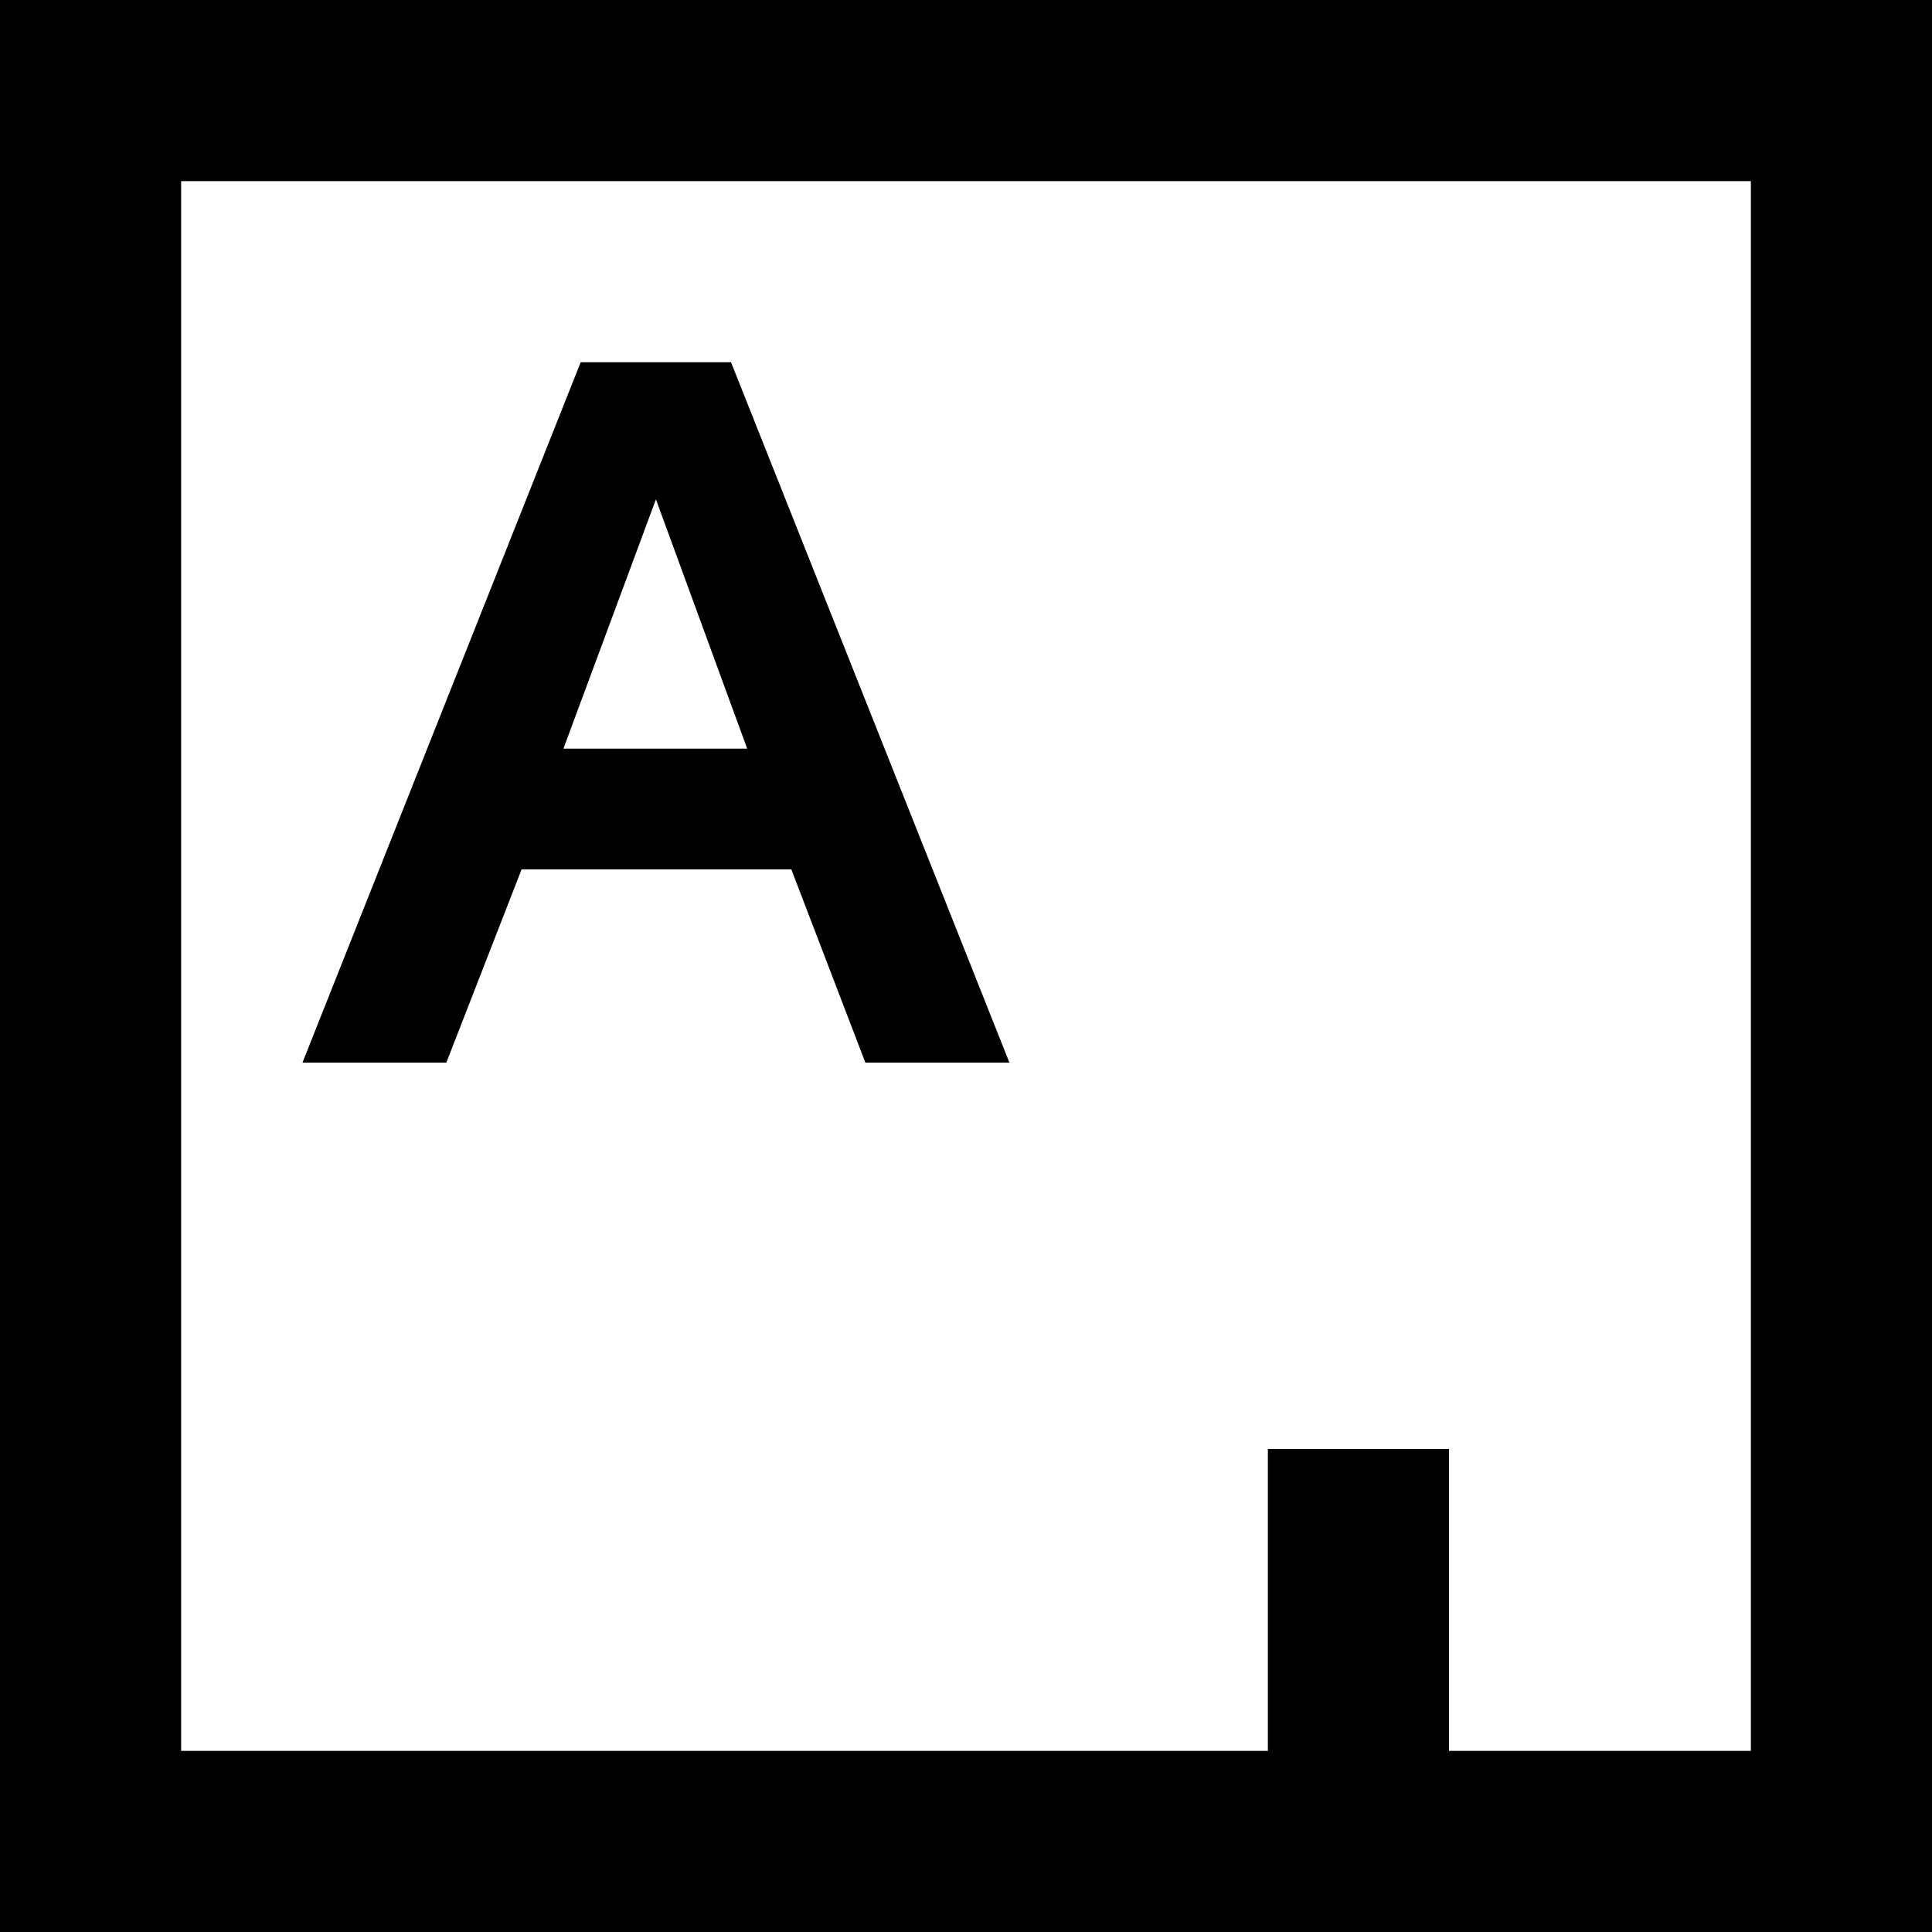 <?xml version="1.0" encoding="iso-8859-1"?>
<!-- Generator: Adobe Illustrator 17.0.2, SVG Export Plug-In . SVG Version: 6.00 Build 0)  -->
<!DOCTYPE svg PUBLIC "-//W3C//DTD SVG 1.1//EN" "http://www.w3.org/Graphics/SVG/1.1/DTD/svg11.dtd">
<svg version="1.1" xmlns="http://www.w3.org/2000/svg" xmlns:xlink="http://www.w3.org/1999/xlink" x="0px" y="0px"
	 width="32px" height="32px" viewBox="0 0 32 32" style="enable-background:new 0 0 32 32;" xml:space="preserve">
<g>
	<path d="M0,32h32V0H0V32z M29,29h-5v-5h-3v5H3V3h26V29z"/>
	<path d="M12.108,6h-2.49L5.01,17.6h2.383l1.246-3.2h4.468l1.226,3.2h2.386L12.108,6z M9.332,12.4l1.532-4.129l1.512,4.129H9.332z"
		/>
</g>
</svg>
